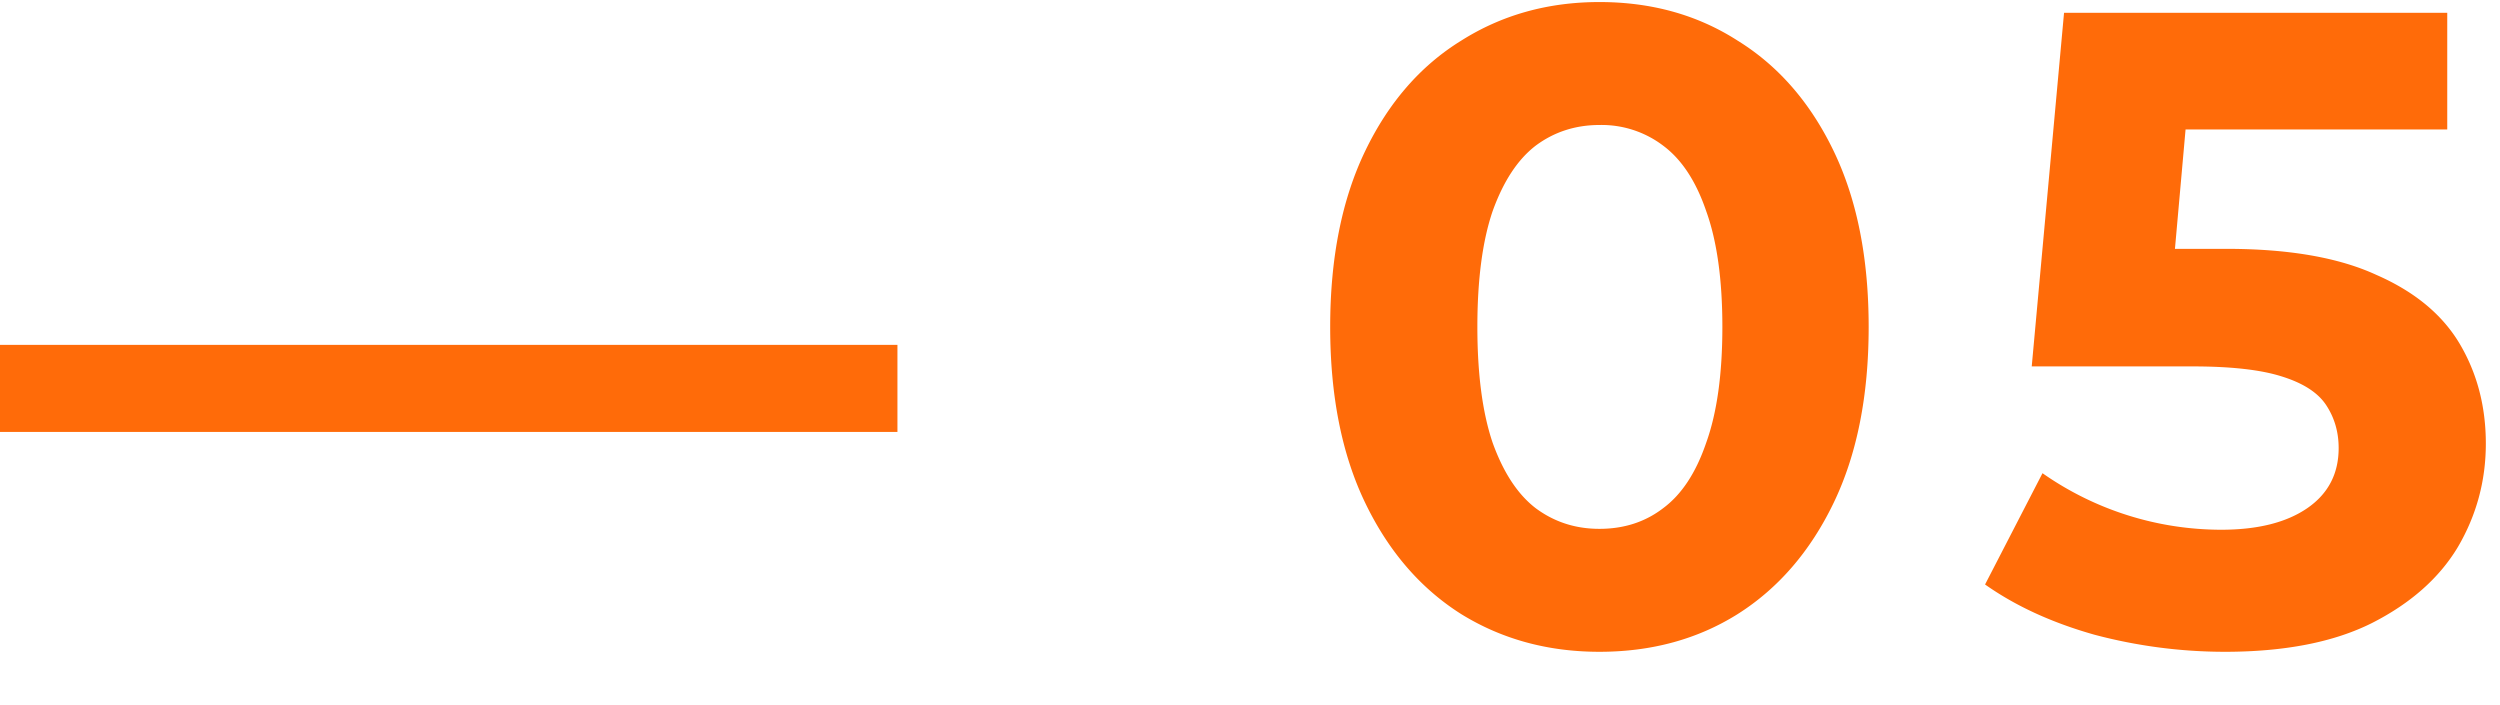 <svg width="39" height="11" fill="none" xmlns="http://www.w3.org/2000/svg"><path d="M0 6.738V5.38h14v1.358H0Zm24.95 3.43c-.802 0-1.52-.196-2.155-.588-.635-.401-1.134-.98-1.498-1.736-.364-.756-.546-1.67-.546-2.744 0-1.073.182-1.988.546-2.744.364-.756.863-1.33 1.498-1.722.634-.401 1.353-.602 2.156-.602.812 0 1.53.2 2.156.602.634.392 1.134.966 1.498 1.722.364.756.546 1.67.546 2.744 0 1.073-.182 1.988-.546 2.744-.364.756-.864 1.335-1.498 1.736-.625.392-1.344.588-2.156.588Zm0-1.918c.384 0 .715-.107.995-.322.29-.215.513-.555.672-1.022.168-.467.252-1.069.252-1.806 0-.737-.084-1.34-.252-1.806-.159-.467-.383-.807-.672-1.022a1.586 1.586 0 0 0-.994-.322c-.373 0-.705.107-.994.322-.28.215-.504.555-.672 1.022-.159.467-.238 1.069-.238 1.806 0 .737.08 1.34.238 1.806.168.467.392.807.672 1.022.29.215.62.322.994.322Zm9.755 1.918a7.927 7.927 0 0 1-2.03-.266c-.663-.187-1.232-.448-1.708-.784l.896-1.736a4.865 4.865 0 0 0 2.786.882c.57 0 1.017-.112 1.344-.336.326-.224.49-.537.49-.938 0-.252-.066-.476-.196-.672-.13-.196-.364-.345-.7-.448-.327-.103-.789-.154-1.386-.154h-2.506L32.199.2h5.978v1.82H33.01L34.187.984l-.35 3.934-1.176-1.036h2.072c.97 0 1.75.135 2.338.406.597.261 1.031.62 1.302 1.078.27.457.406.975.406 1.554 0 .579-.145 1.115-.434 1.61-.29.485-.737.882-1.344 1.19-.597.299-1.363.448-2.296.448Z" fill="#FF6B09"/></svg>